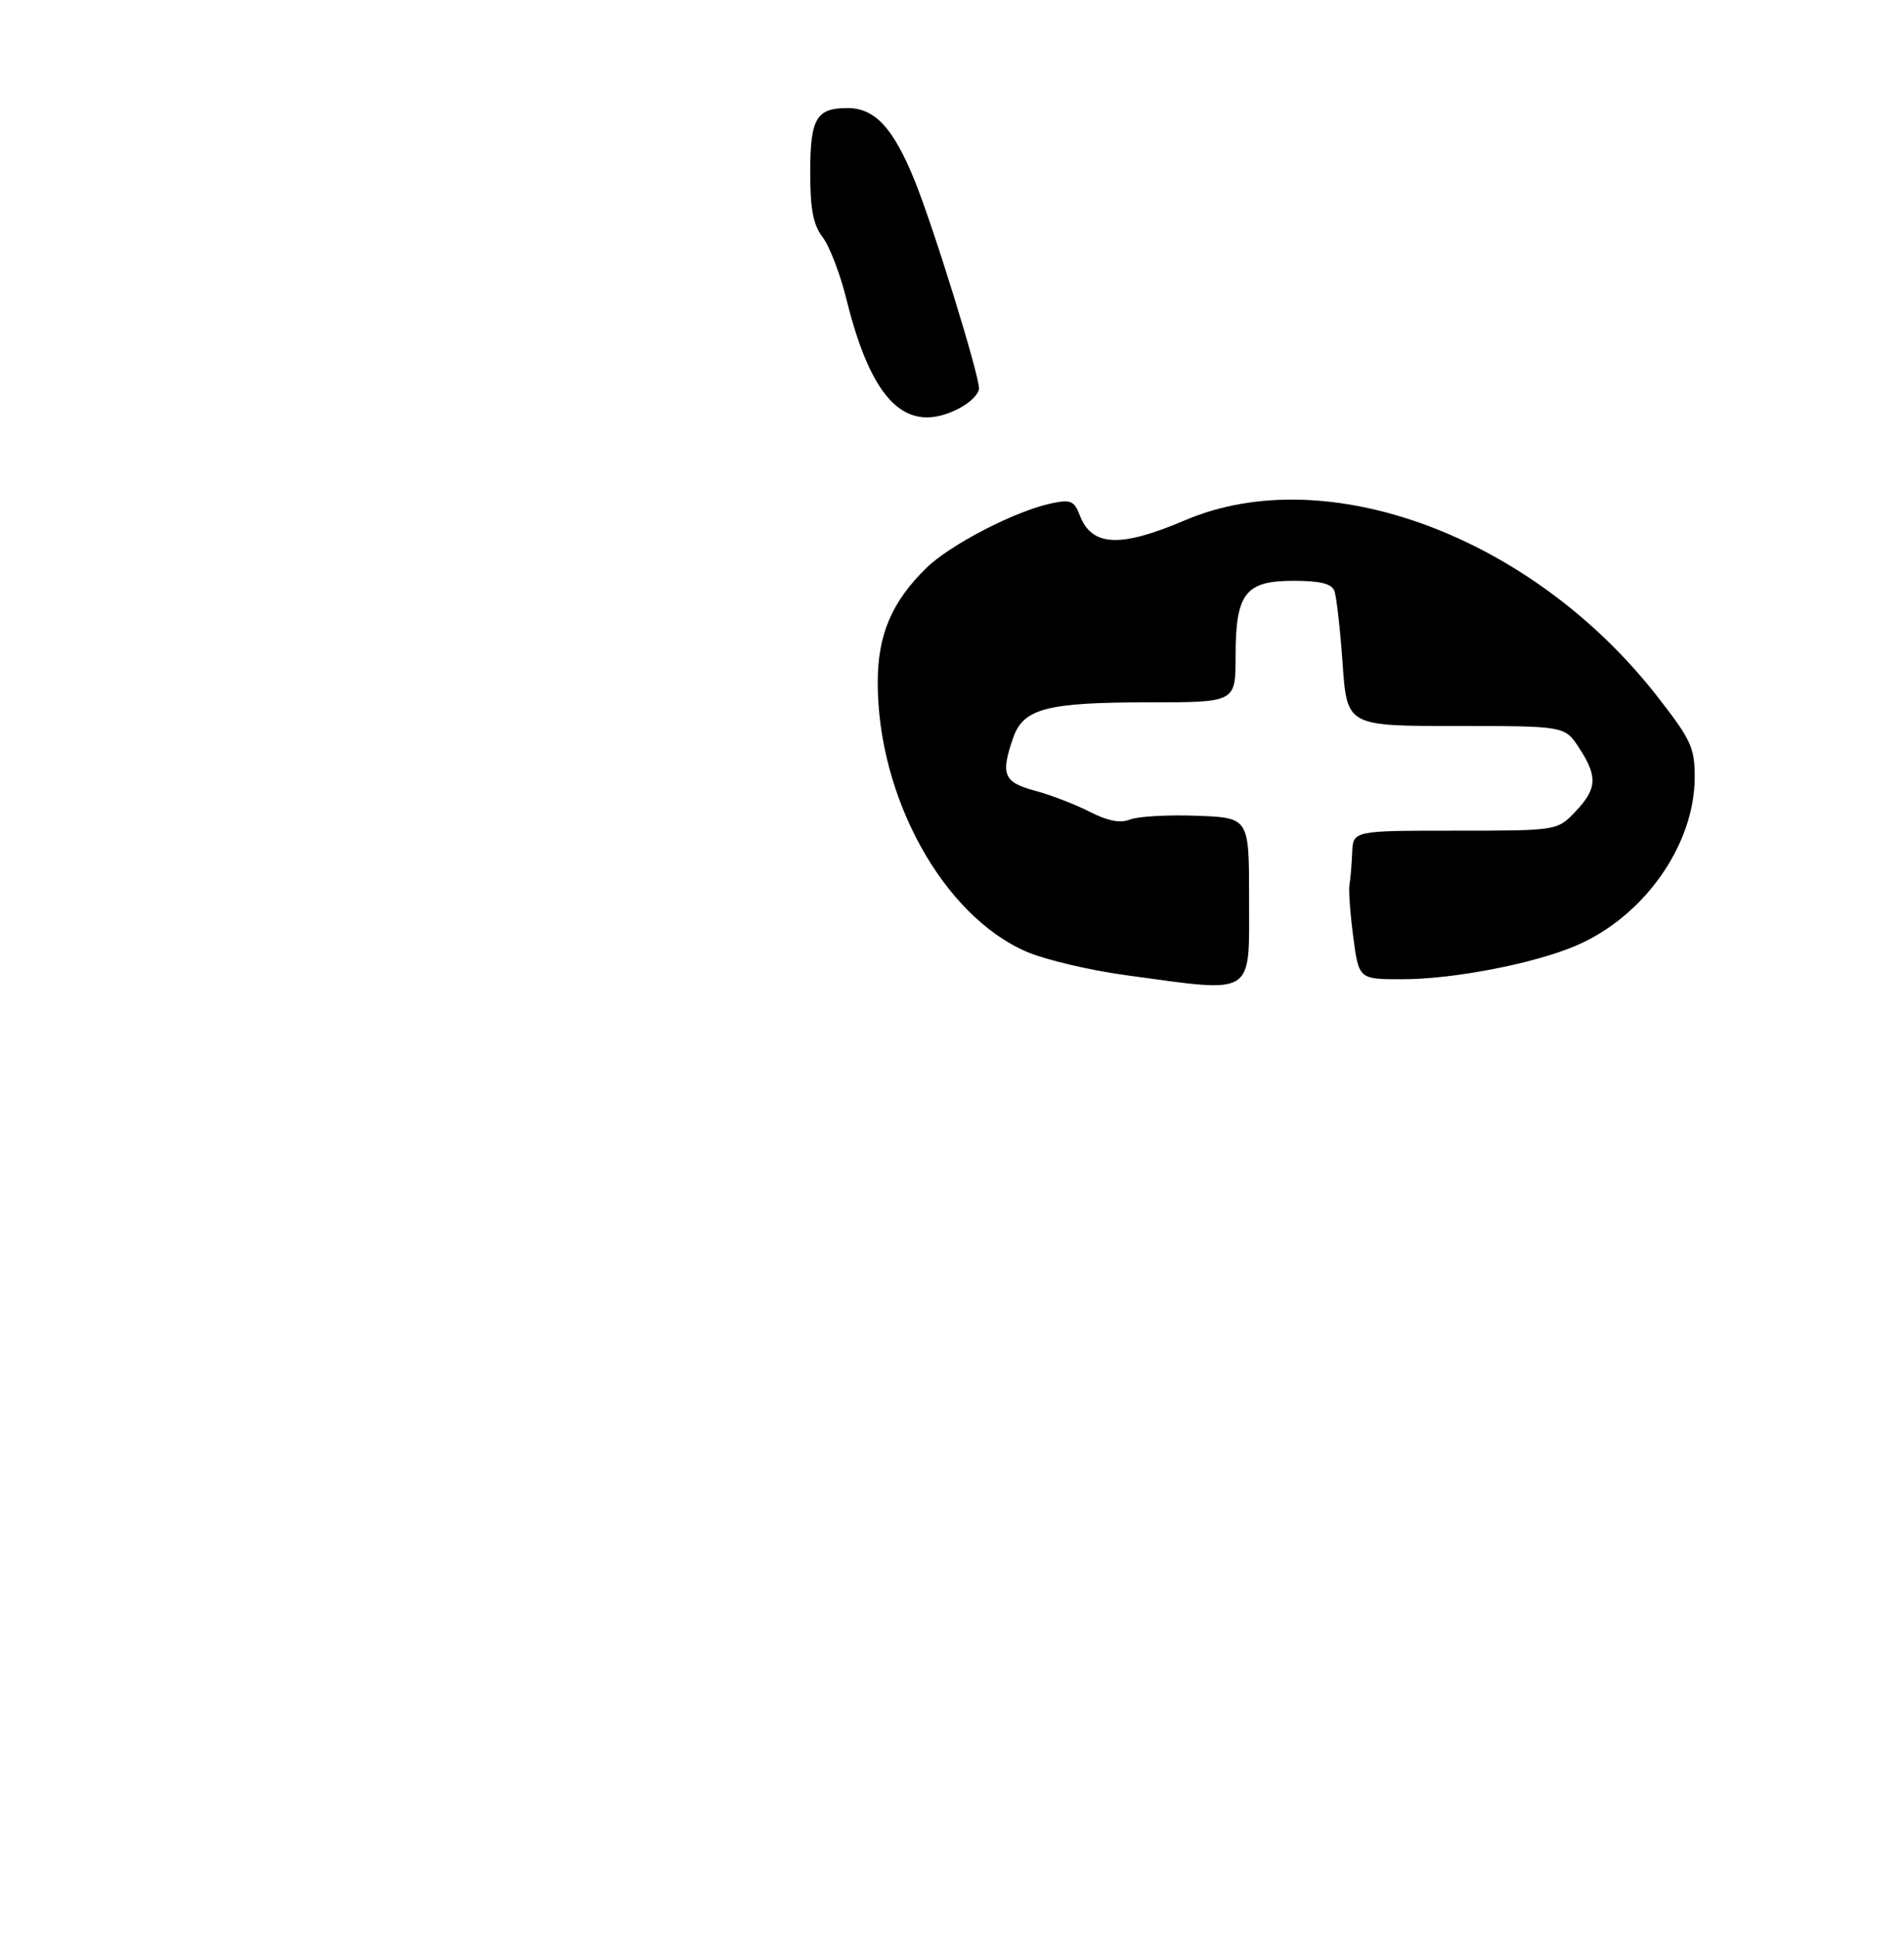 <?xml version="1.0" encoding="UTF-8" standalone="no"?>
<!DOCTYPE svg PUBLIC "-//W3C//DTD SVG 1.1//EN" "http://www.w3.org/Graphics/SVG/1.1/DTD/svg11.dtd" >
<svg xmlns="http://www.w3.org/2000/svg" xmlns:xlink="http://www.w3.org/1999/xlink" version="1.1" viewBox="0 0 282 287">
 <g >
 <path fill="currentColor"
d=" M 142.05 60.47 C 143.67 59.64 145.00 58.31 145.00 57.53 C 145.00 55.38 138.25 33.58 135.45 26.69 C 132.30 18.94 129.58 16.00 125.53 16.00 C 120.89 16.00 120.00 17.53 120.00 25.57 C 120.00 30.99 120.45 33.31 121.84 35.12 C 122.85 36.43 124.45 40.59 125.38 44.37 C 129.13 59.52 134.28 64.49 142.05 60.47 Z  M 166.78 144.40 C 161.43 143.68 154.81 142.11 152.06 140.93 C 139.71 135.62 130.00 118.08 130.00 101.07 C 130.00 94.00 132.06 89.14 137.17 84.13 C 140.72 80.65 150.39 75.65 155.74 74.53 C 158.57 73.93 159.11 74.16 159.92 76.29 C 161.69 80.94 165.90 81.14 175.53 77.03 C 196.49 68.09 226.90 79.40 245.39 103.03 C 250.45 109.51 251.00 110.68 251.00 115.07 C 251.00 125.08 243.52 135.70 233.44 140.02 C 227.25 142.68 215.23 145.00 207.67 145.00 C 201.26 145.00 201.26 145.00 200.43 138.75 C 199.98 135.31 199.72 131.82 199.87 131.00 C 200.02 130.18 200.19 128.04 200.27 126.25 C 200.40 123.00 200.40 123.00 215.51 123.00 C 230.63 123.00 230.63 123.00 233.31 120.20 C 236.55 116.81 236.66 114.99 233.88 110.74 C 231.76 107.50 231.76 107.50 215.63 107.50 C 199.50 107.50 199.50 107.50 198.85 98.23 C 198.49 93.12 197.94 88.29 197.63 87.48 C 197.23 86.42 195.49 86.00 191.59 86.00 C 184.42 86.00 183.00 87.85 183.00 97.22 C 183.00 104.00 183.00 104.00 170.15 104.00 C 155.05 104.00 151.58 104.90 150.07 109.22 C 148.17 114.68 148.63 115.82 153.24 117.07 C 155.58 117.69 159.24 119.10 161.39 120.20 C 164.11 121.58 165.93 121.93 167.40 121.34 C 168.55 120.88 172.99 120.63 177.25 120.79 C 185.00 121.08 185.00 121.08 185.00 132.93 C 185.00 147.72 186.09 147.03 166.78 144.40 Z "/>
</g>
</svg>